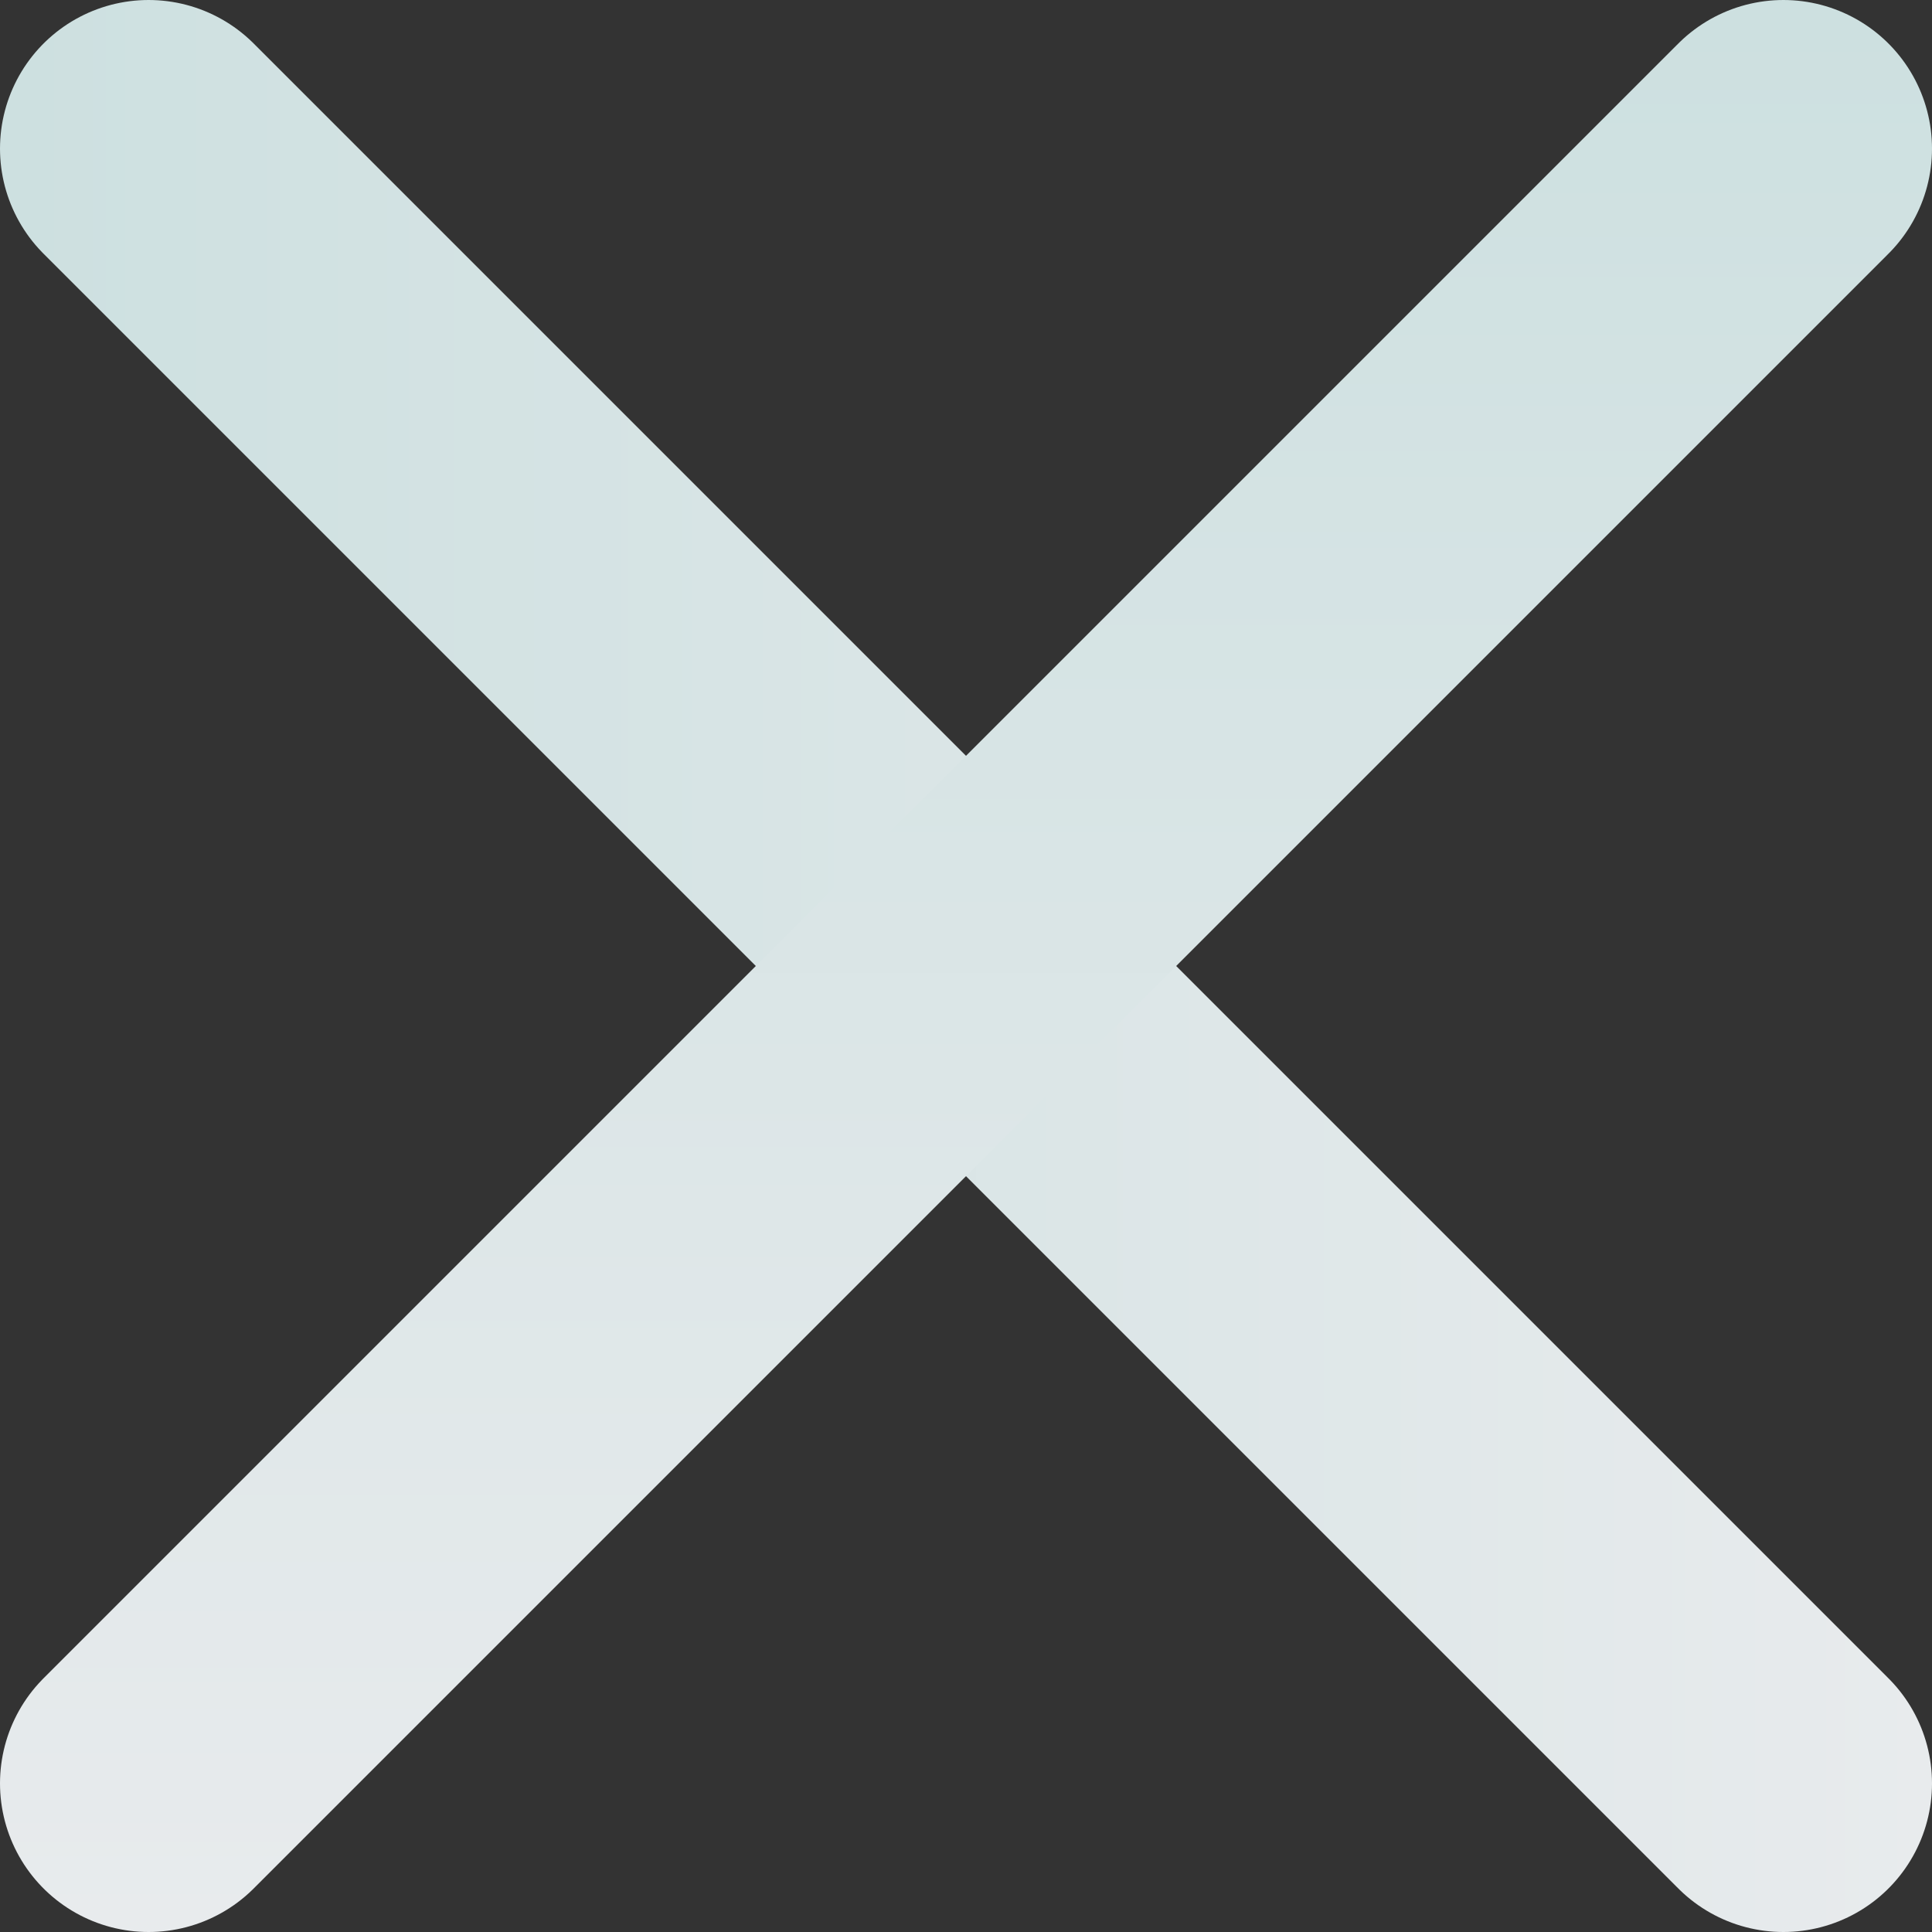<svg xmlns="http://www.w3.org/2000/svg" xmlns:xlink="http://www.w3.org/1999/xlink" viewBox="0 0 19.5 19.5"><rect x="0" y="0" width="19.5" height="19.5" fill="#333333" stroke="none"/><defs><style>.a,.b{fill:none;stroke-linecap:round;stroke-miterlimit:10;stroke-width:3px;}.a{stroke:url(#a);}.b{stroke:url(#b);}</style><linearGradient id="a" y1="9.75" x2="19.5" y2="9.75" gradientUnits="userSpaceOnUse"><stop offset="0.01" stop-color="#cde0e0"/><stop offset="1" stop-color="#e8ebed"/></linearGradient><linearGradient id="b" x1="2241.32" y1="9741.49" x2="2260.82" y2="9741.49" gradientTransform="translate(9751.24 -2241.32) rotate(90)" xlink:href="#a"/></defs><line class="a" x1="1.5" y1="1.5" x2="18" y2="18"/><line class="b" x1="18" y1="1.5" x2="1.5" y2="18"/></svg>